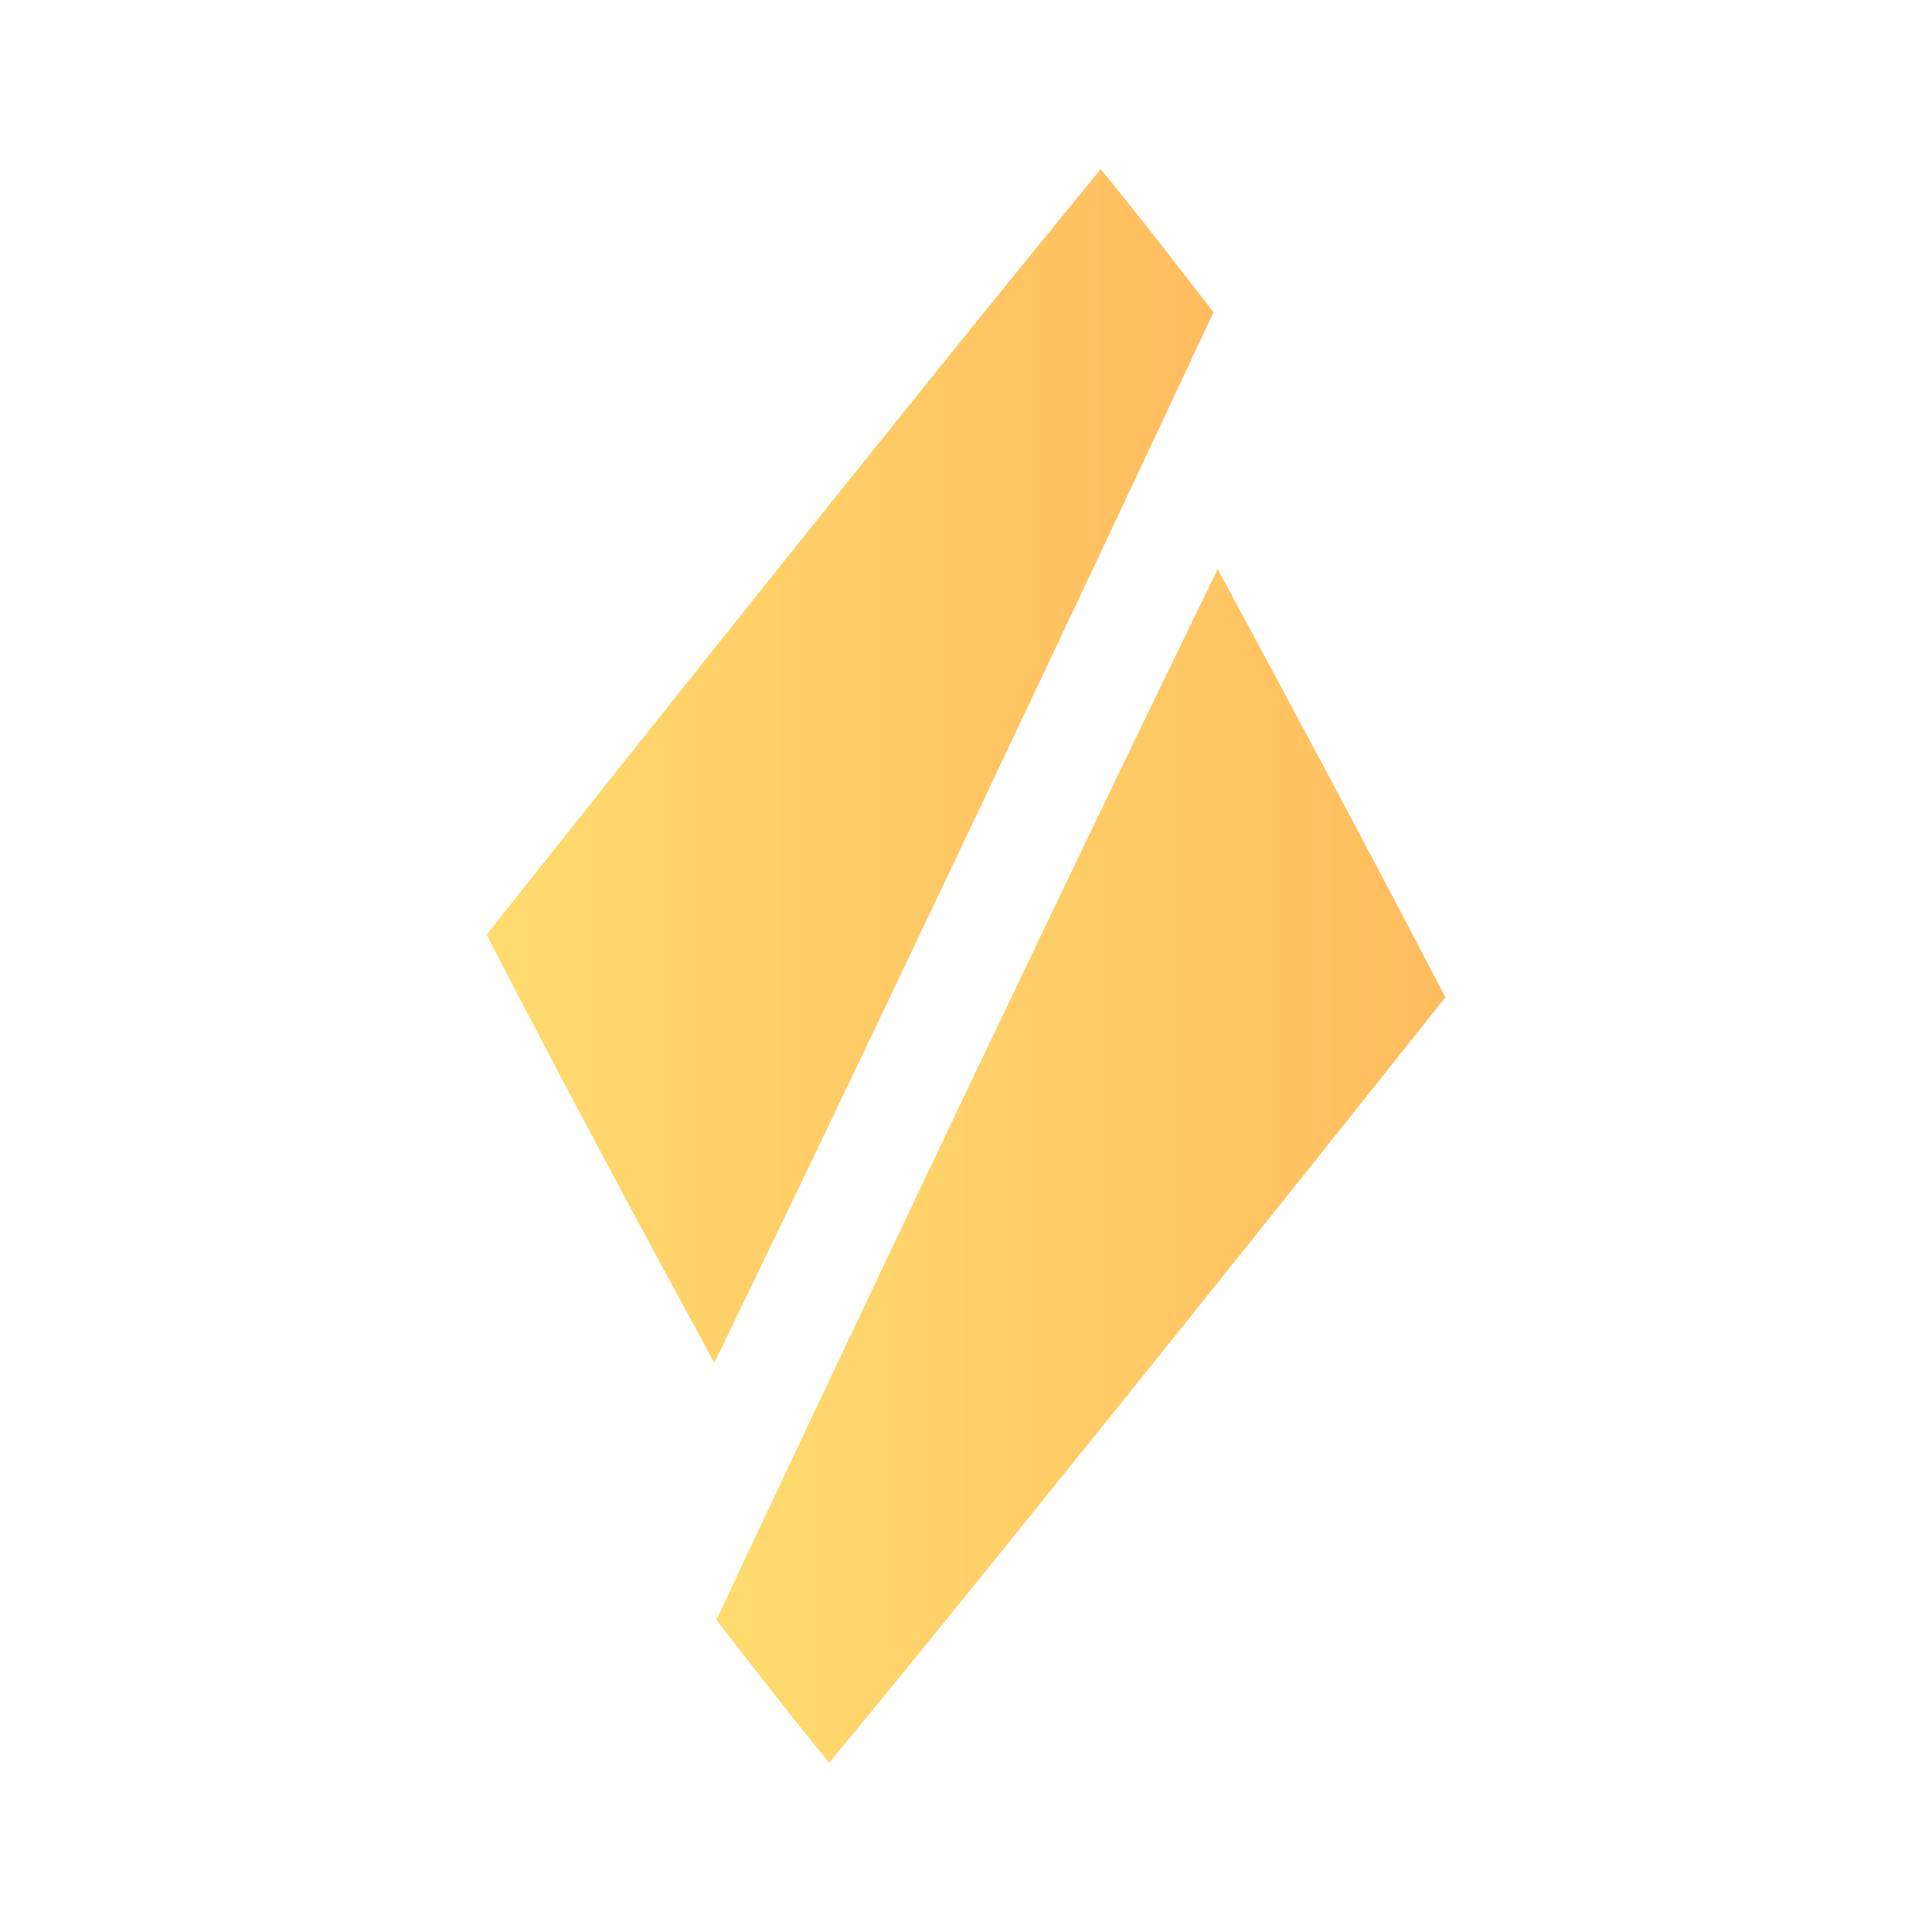 <?xml version="1.0" encoding="utf-8"?>
<!-- Generator: Adobe Illustrator 24.1.2, SVG Export Plug-In . SVG Version: 6.00 Build 0)  -->
<svg version="1.1" id="Layer_1" xmlns="http://www.w3.org/2000/svg" xmlns:xlink="http://www.w3.org/1999/xlink" x="0px" y="0px"
	 viewBox="0 0 185 185" style="enable-background:new 0 0 185 185;" xml:space="preserve">
<style type="text/css">
	.st0{fill-opacity:0.86;}
	.st1{fill:url(#SVGID_1_);}
	.st2{fill:url(#SVGID_2_);}
</style>
<path class="st0" d="M115,122.7h-0.3H115z M114.8,122.7L114.8,122.7L114.8,122.7z"/>
<g id="Layer_2_00000069366907570620448420000000768232319584950448_">
	<g id="_6">
		<g id="انكليزي">
			<g>
				<linearGradient id="SVGID_1_" gradientUnits="userSpaceOnUse" x1="68.6" y1="111.65" x2="138.4" y2="111.65">
					<stop  offset="0" style="stop-color:#FFDB6E"/>
					<stop  offset="1" style="stop-color:#FFBC5E"/>
				</linearGradient>
				<path class="st1" d="M116.6,54.5c13.9,25.7,21.8,41,21.8,41s-39,49.1-59,73.3c-3.8-4.6-10.8-13.7-10.8-13.7S95.4,98,116.6,54.5z
					"/>
				<linearGradient id="SVGID_2_" gradientUnits="userSpaceOnUse" x1="46.6" y1="73.35" x2="116.2" y2="73.35">
					<stop  offset="0" style="stop-color:#FFDB6E"/>
					<stop  offset="1" style="stop-color:#FFBC5E"/>
				</linearGradient>
				<path class="st2" d="M68.4,130.5c-14-25.7-21.8-41-21.8-41s38.9-49.1,58.8-73.3c3.8,4.6,10.8,13.7,10.8,13.7S89.5,87,68.4,130.5
					z"/>
			</g>
		</g>
	</g>
</g>
</svg>
